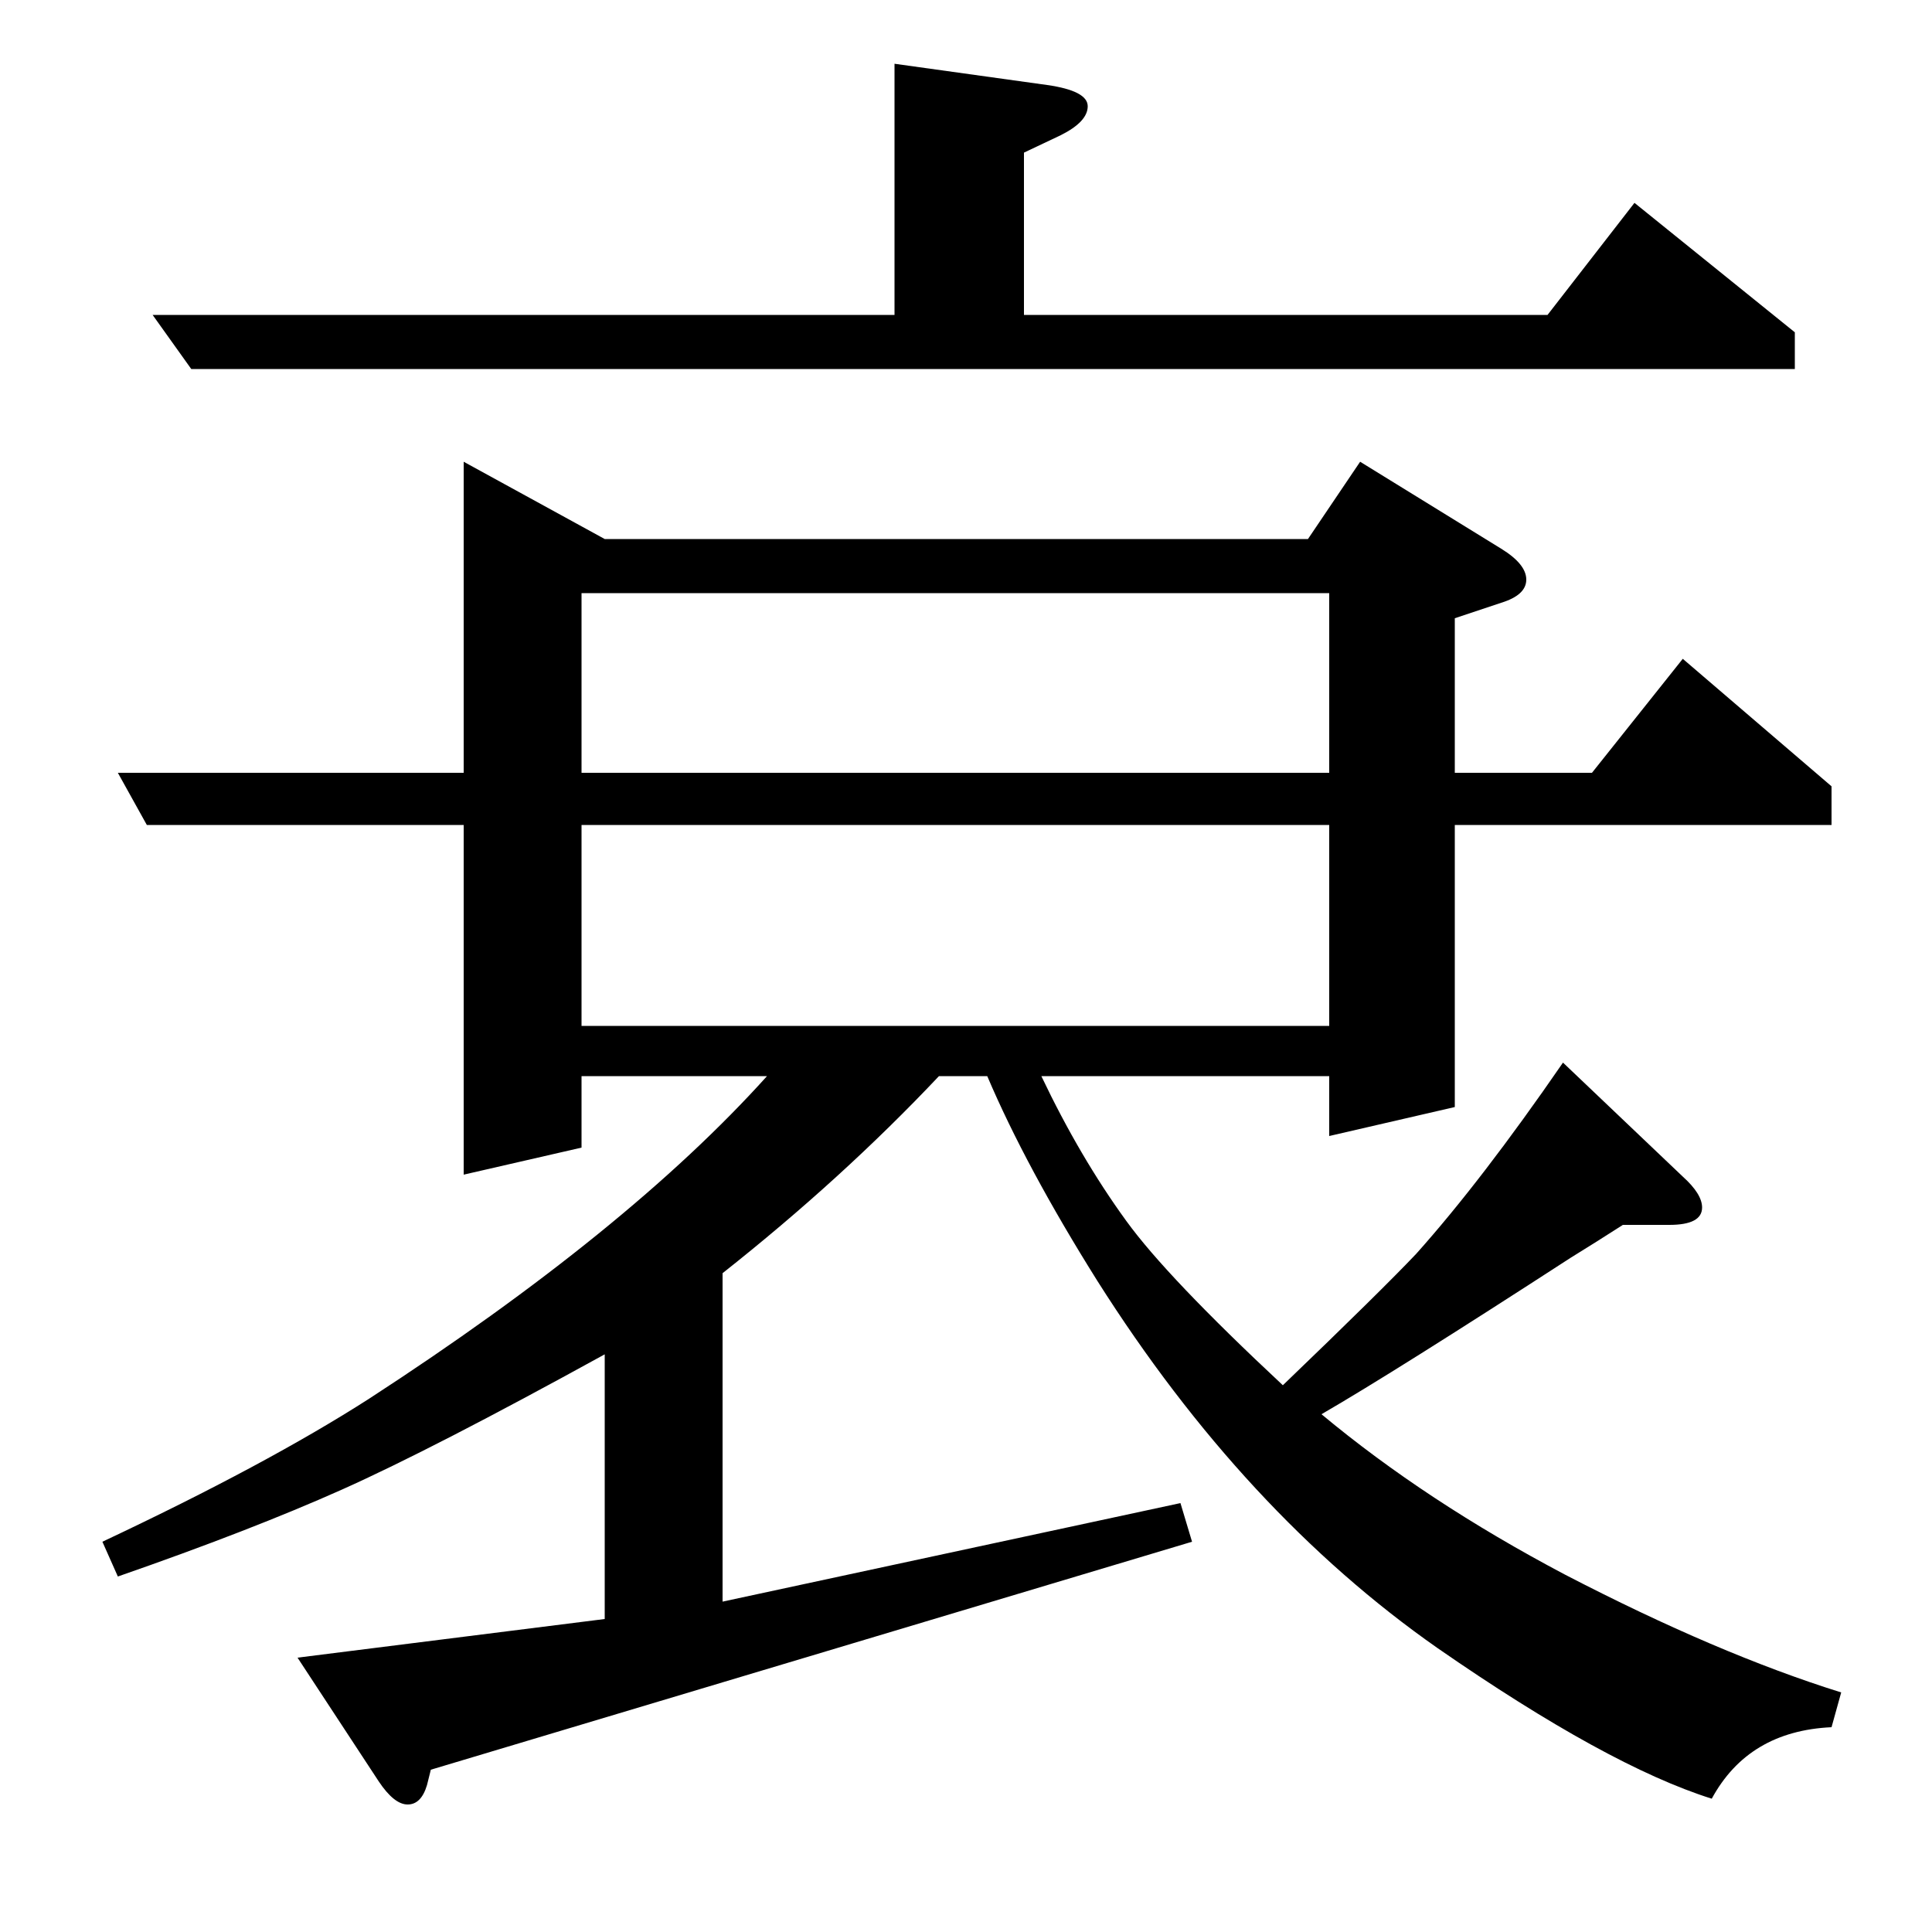 <?xml version="1.0" standalone="no"?>
<!DOCTYPE svg PUBLIC "-//W3C//DTD SVG 1.1//EN" "http://www.w3.org/Graphics/SVG/1.1/DTD/svg11.dtd" >
<svg xmlns="http://www.w3.org/2000/svg" xmlns:xlink="http://www.w3.org/1999/xlink" version="1.1" viewBox="0 -120 1000 1000">
  <g transform="matrix(1 0 0 -1 0 880)">
   <path fill="currentColor"
d="M53 202q85 40 138 74q134 87 206 167h-96v-37l-61 -14v181h-164l-15 27h179v161l73 -40h364l27 40l73 -45q13 -8 13 -16t-13 -12l-24 -8v-80h71l47 59l77 -66v-20h-195v-146l-65 -15v31h-149q20 -42 44 -75q21 -29 81 -85q51 49 69 68q34 38 76 99l62 -59q10 -9 10 -16
q0 -9 -17 -9h-24q-14 -9 -27 -17q-91 -59 -129 -81q54 -45 126 -83q79 -41 143 -61l-5 -18q-43 -2 -62 -37q-54 17 -142 78q-100 70 -176 190q-37 59 -57 106h-25q-50 -53 -112 -102v-170l237 51l6 -20l-394 -118l-2 -8q-3 -10 -10 -10t-15 12l-42 64l159 20v137
q-89 -49 -136 -70t-116 -45zM301 469h387v104h-387v-104zM301 600h387v93h-387v-93zM99 809l-20 28h384v130l79 -11q21 -3 21 -11t-14 -15l-19 -9v-84h271l45 58l83 -67v-19h-830z" />
  </g>

</svg>
